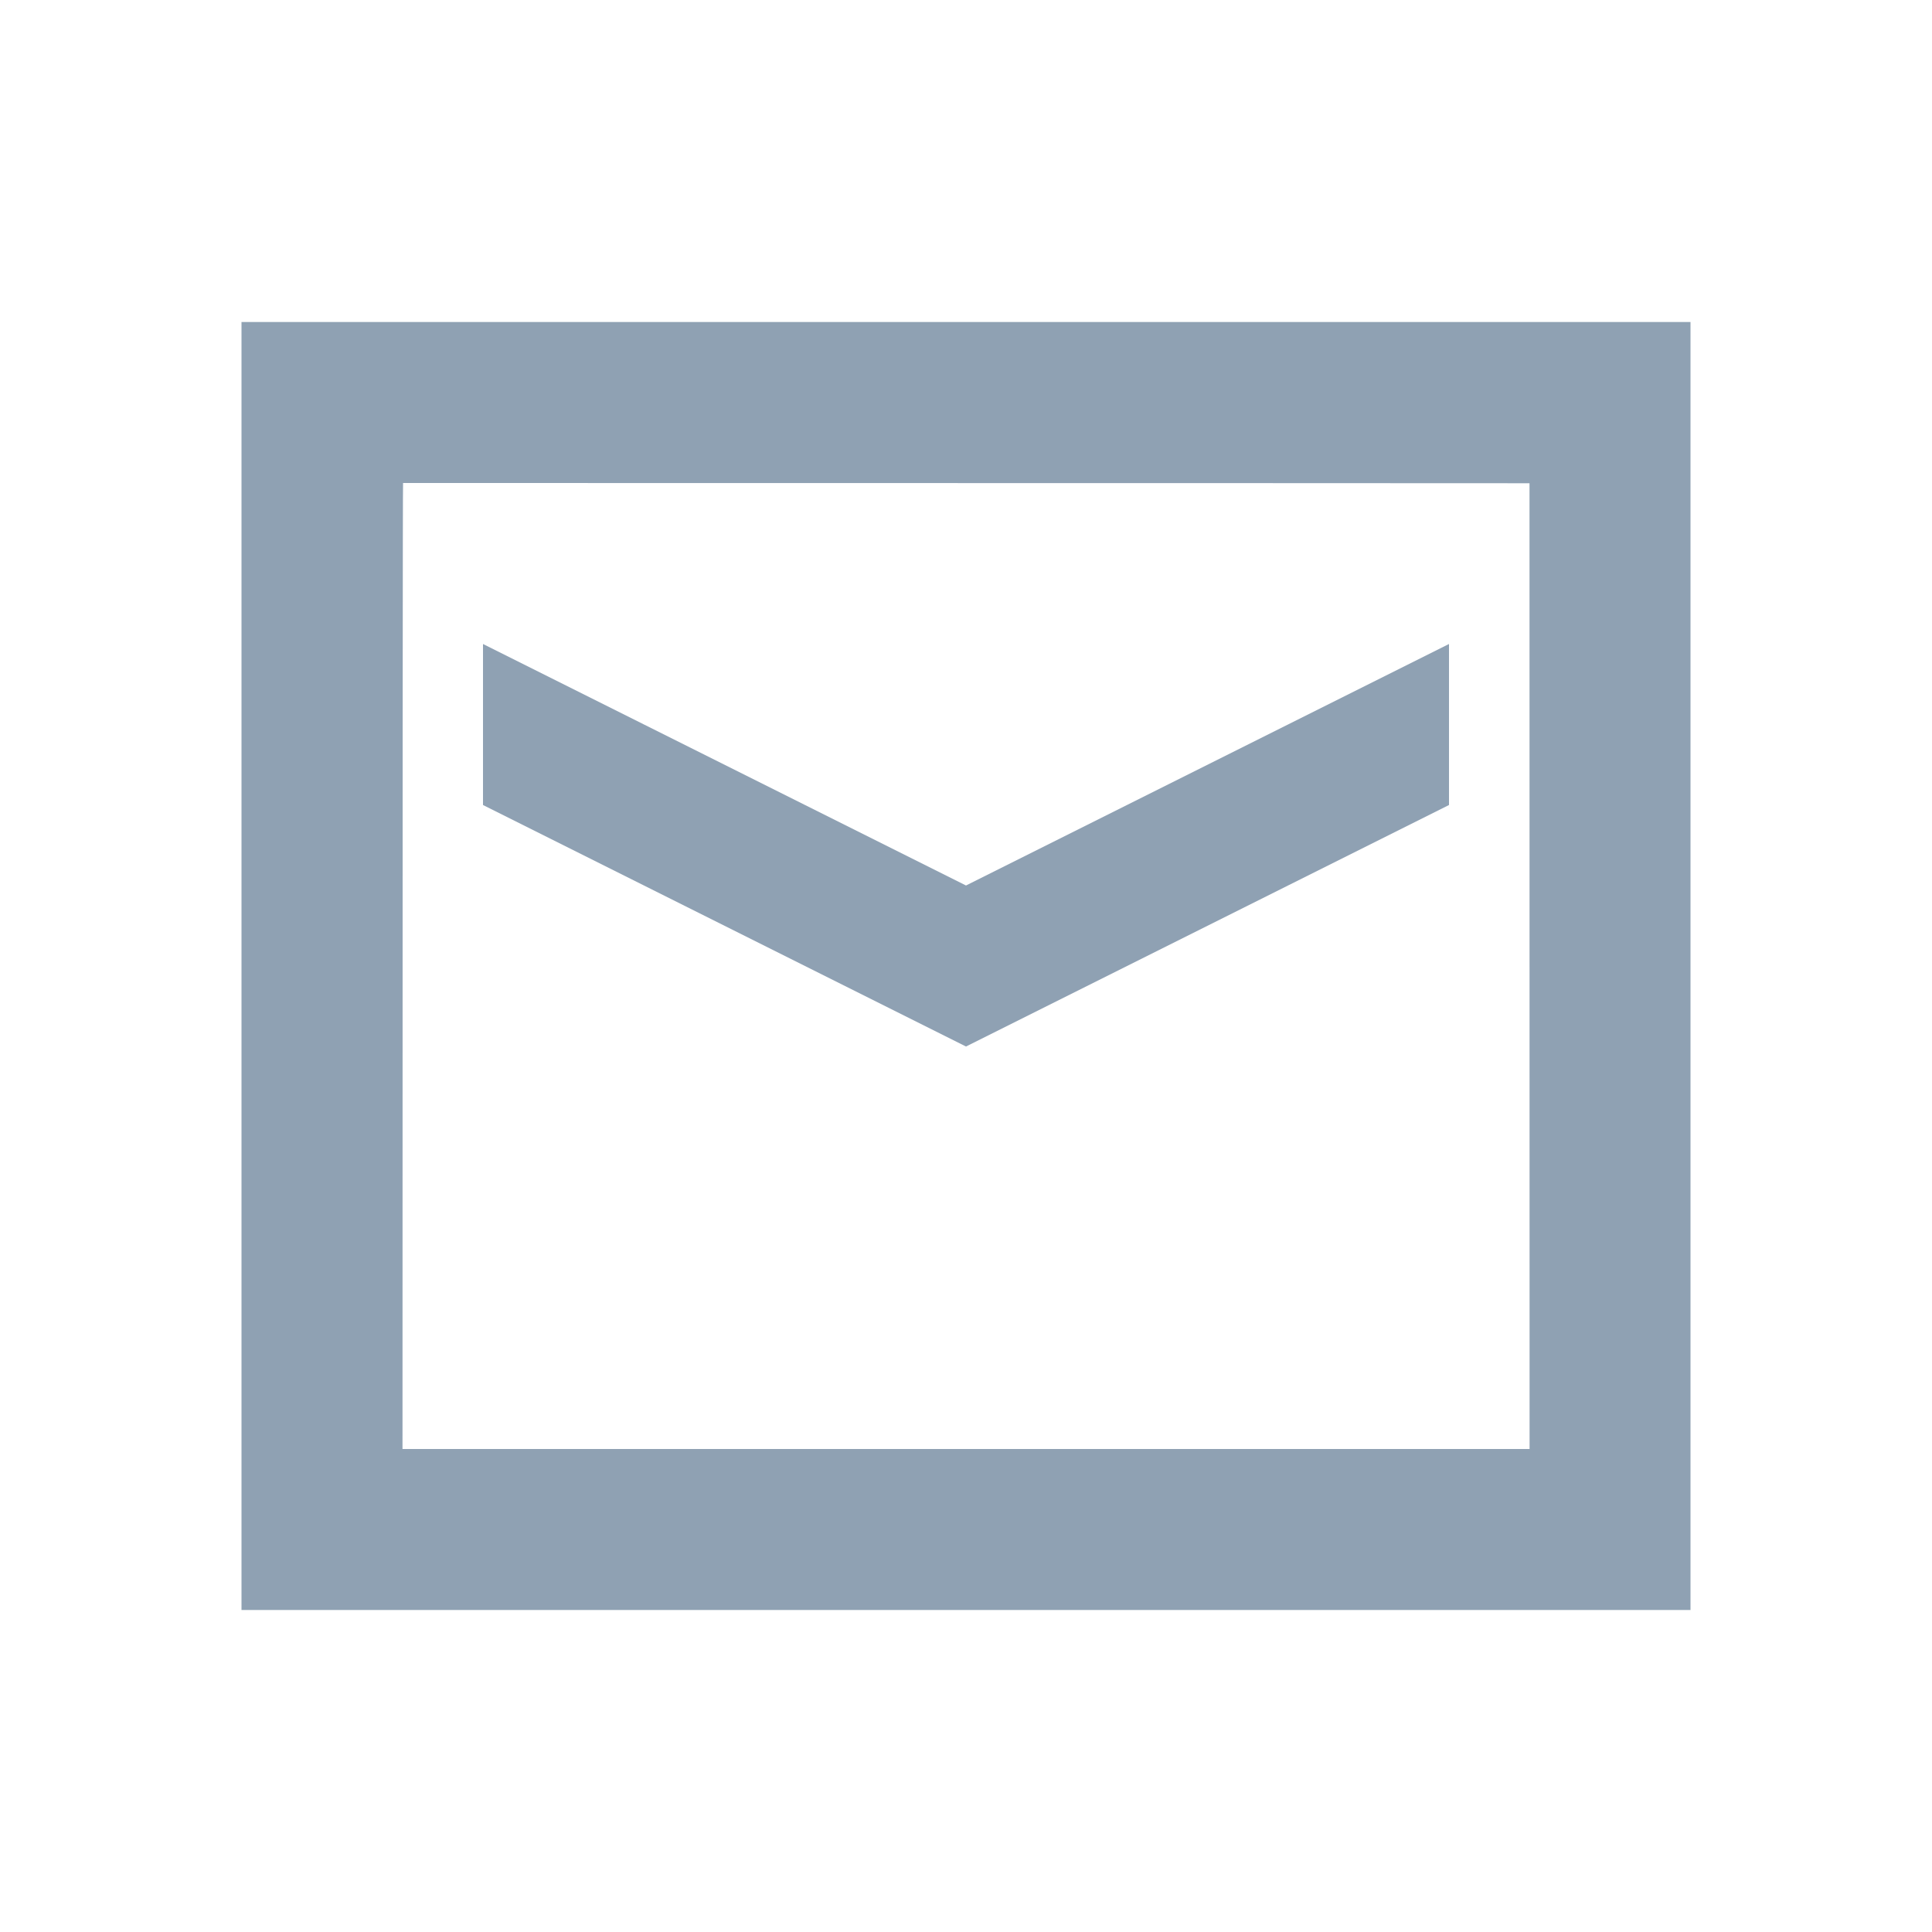 <svg xmlns="http://www.w3.org/2000/svg" width="24" height="24" viewBox="0 0 24 24">
  <path fill="#8FA1B3" d="M5,18 L19.001,18 C19.001,18 19,14.001 19,6.003 C19,6.002 14.336,6.001 5.007,6 C5.003,6 5,10 5,18 Z M3,4 L21,4 L21,20 L3,20 L3,4 Z M6,8 L6,10 L12,13 L18,10 L18,8 L12,11 L6,8 Z"/>
</svg>
